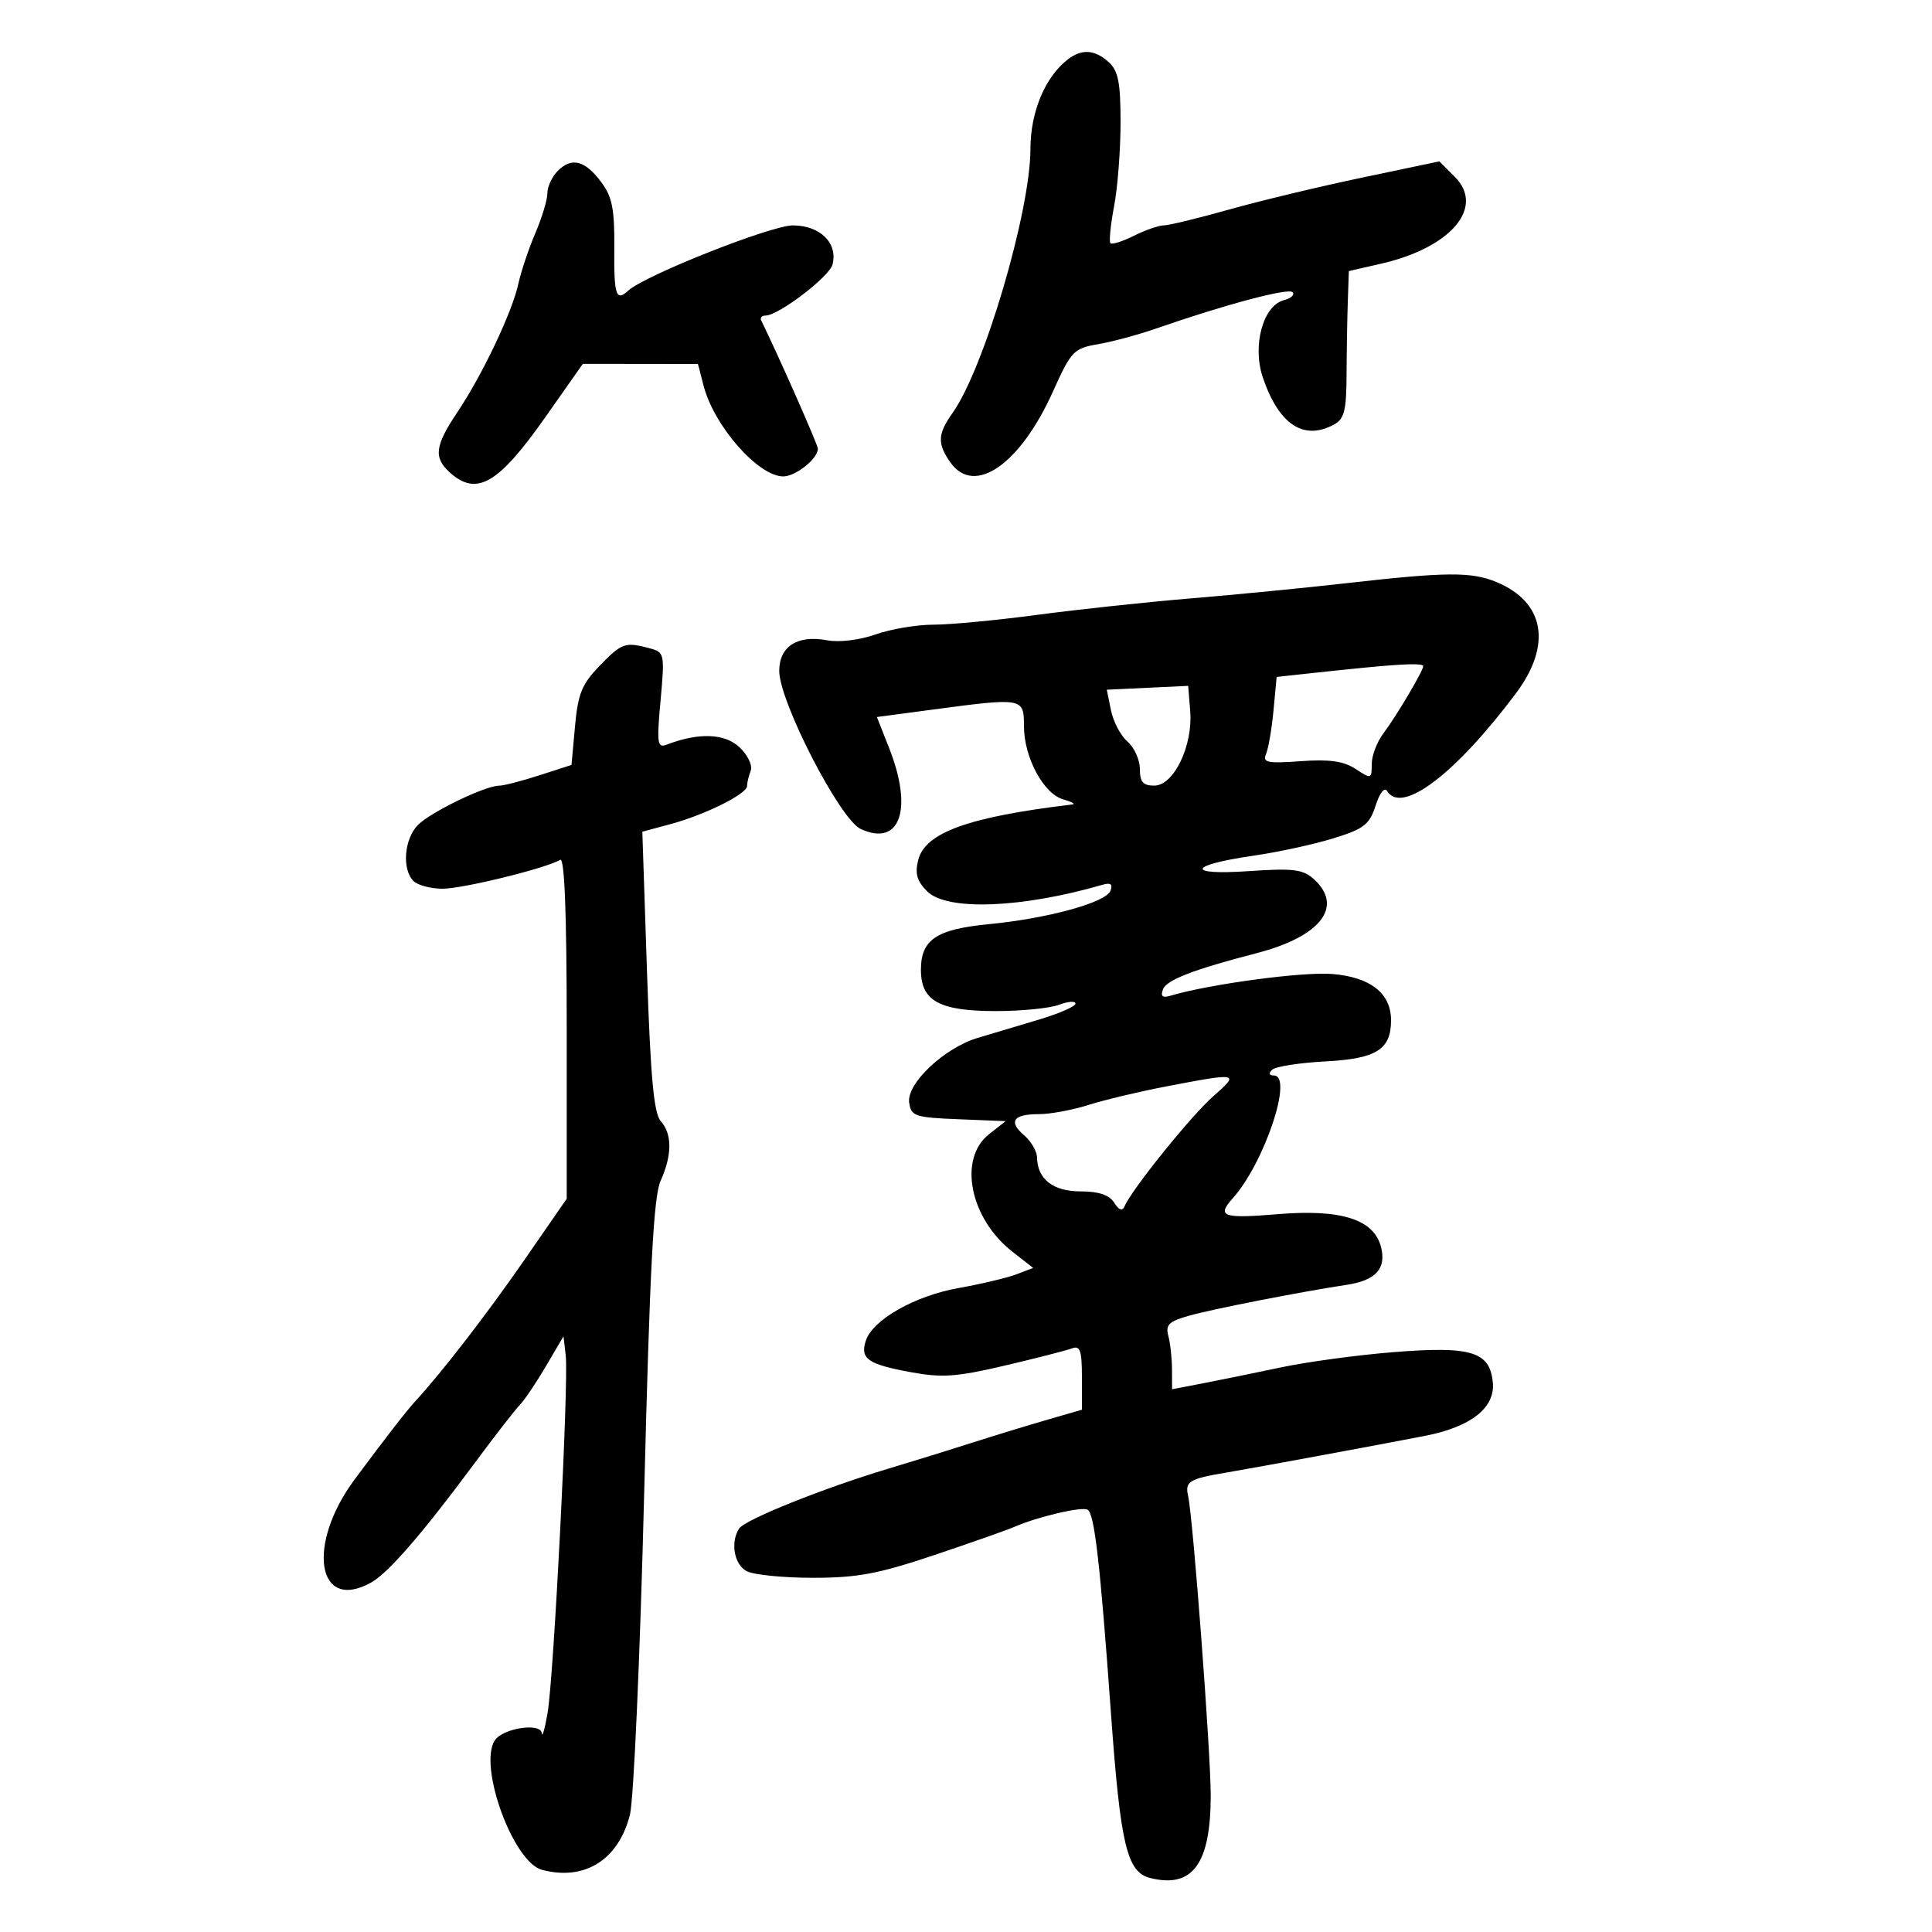 <svg xmlns="http://www.w3.org/2000/svg" width="300" height="300" viewBox="0 0 300 300" version="1.1">
	<path d="M 165.778 9.250 C 162.260 11.991, 160.008 17.410, 160.004 23.141 C 159.997 32.846, 152.796 57.264, 147.922 64.109 C 145.593 67.380, 145.522 68.873, 147.557 71.777 C 151.273 77.083, 158.387 72.174, 163.517 60.766 C 166.333 54.504, 166.724 54.094, 170.500 53.447 C 172.700 53.070, 176.750 51.978, 179.500 51.021 C 190.132 47.320, 200.017 44.683, 200.699 45.366 C 201.092 45.758, 200.480 46.323, 199.339 46.622 C 196.118 47.464, 194.426 53.708, 196.090 58.612 C 198.565 65.904, 202.401 68.461, 207.097 65.948 C 208.745 65.066, 209.067 63.815, 209.093 58.198 C 209.110 54.514, 209.197 49.383, 209.287 46.796 L 209.450 42.092 214.475 40.940 C 225.341 38.450, 230.639 32.178, 225.882 27.435 L 223.500 25.060 211.500 27.580 C 204.900 28.966, 195.586 31.203, 190.803 32.550 C 186.020 33.898, 181.476 35, 180.707 35 C 179.937 35, 177.860 35.722, 176.091 36.604 C 174.323 37.487, 172.676 38.010, 172.433 37.766 C 172.189 37.523, 172.443 34.939, 172.995 32.025 C 173.548 29.111, 174 23.258, 174 19.018 C 174 12.821, 173.642 10.986, 172.171 9.655 C 169.989 7.680, 167.958 7.551, 165.778 9.250 M 86.621 26.521 C 85.730 27.413, 85 28.973, 85 29.989 C 85 31.004, 84.157 33.802, 83.126 36.207 C 82.095 38.612, 80.912 42.137, 80.498 44.040 C 79.538 48.454, 74.913 58.198, 71.024 64 C 67.532 69.211, 67.296 71.053, 69.829 73.345 C 74.009 77.128, 77.359 75.190, 84.709 64.737 L 90.500 56.500 99.439 56.511 L 108.379 56.522 109.259 59.919 C 110.871 66.140, 117.712 73.937, 121.595 73.978 C 123.527 73.998, 127 71.233, 127 69.674 C 127 69.072, 121.048 55.597, 118.199 49.750 C 117.998 49.337, 118.298 49, 118.867 49 C 120.880 49, 128.769 42.990, 129.270 41.074 C 130.139 37.754, 127.348 35, 123.116 35 C 119.713 35, 100.151 42.752, 97.550 45.131 C 95.652 46.867, 95.324 45.867, 95.388 38.542 C 95.441 32.479, 95.064 30.562, 93.371 28.292 C 90.845 24.906, 88.779 24.364, 86.621 26.521 M 209 90.566 C 202.675 91.285, 191.875 92.341, 185 92.911 C 178.125 93.482, 167.354 94.635, 161.064 95.474 C 154.774 96.313, 147.518 97, 144.939 97 C 142.361 97, 138.320 97.681, 135.960 98.514 C 133.458 99.397, 130.322 99.776, 128.439 99.423 C 123.827 98.557, 121 100.366, 121 104.182 C 121 108.931, 130.421 127.226, 133.634 128.716 C 139.746 131.552, 141.825 125.704, 138.081 116.206 L 136.163 111.338 144.945 110.169 C 158.871 108.315, 159 108.339, 159 112.766 C 159 117.607, 162.045 123.273, 165.108 124.131 C 166.424 124.499, 167.050 124.854, 166.500 124.920 C 150.413 126.842, 143.648 129.281, 142.578 133.545 C 142.048 135.657, 142.384 136.826, 143.976 138.412 C 147.047 141.471, 158.646 141.030, 171.244 137.375 C 172.467 137.020, 172.821 137.303, 172.430 138.321 C 171.732 140.141, 162.676 142.624, 153.500 143.511 C 145.387 144.295, 143 145.907, 143 150.598 C 143 155.433, 145.854 157, 154.657 157 C 158.624 157, 163.024 156.561, 164.435 156.025 C 165.846 155.488, 167 155.406, 167 155.842 C 167 156.278, 164.412 157.404, 161.250 158.344 C 158.088 159.284, 153.827 160.558, 151.782 161.176 C 146.600 162.741, 140.758 168.264, 141.174 171.204 C 141.476 173.328, 142.049 173.522, 148.827 173.795 L 156.154 174.091 153.577 176.118 C 148.748 179.917, 150.586 189.183, 157.195 194.355 L 160.429 196.886 157.811 197.882 C 156.372 198.429, 152.338 199.385, 148.847 200.006 C 142.022 201.221, 135.467 204.954, 134.432 208.215 C 133.549 210.997, 134.753 211.837, 141.374 213.061 C 146.281 213.968, 148.504 213.814, 156.066 212.038 C 160.967 210.888, 165.657 209.685, 166.488 209.366 C 167.714 208.896, 168 209.741, 168 213.842 L 168 218.898 162.250 220.568 C 159.088 221.487, 154.025 223.036, 151 224.011 C 147.975 224.986, 142.125 226.797, 138 228.036 C 127.805 231.096, 115.661 235.970, 114.765 237.360 C 113.388 239.497, 113.996 242.927, 115.934 243.965 C 116.998 244.534, 121.626 245, 126.218 245 C 133.115 245, 136.387 244.389, 145.033 241.485 C 150.790 239.551, 156.400 237.576, 157.500 237.095 C 161.119 235.512, 168.025 233.897, 168.889 234.431 C 169.957 235.091, 170.821 242.631, 172.506 266 C 173.986 286.518, 174.983 290.707, 178.600 291.614 C 185.182 293.266, 188 289.421, 188 278.785 C 188 272.065, 185.252 235.638, 184.494 232.318 C 183.972 230.033, 184.632 229.629, 190.500 228.647 C 194.610 227.959, 215.403 224.115, 221.355 222.943 C 228.457 221.544, 232.188 218.583, 231.805 214.649 C 231.340 209.871, 228.471 208.998, 216.389 209.959 C 210.828 210.402, 202.953 211.469, 198.889 212.331 C 194.825 213.193, 189.363 214.308, 186.750 214.810 L 182 215.723 181.986 212.611 C 181.979 210.900, 181.722 208.568, 181.417 207.429 C 180.954 205.708, 181.505 205.178, 184.680 204.288 C 188.422 203.240, 201.920 200.599, 209.150 199.501 C 213.623 198.822, 215.287 196.991, 214.452 193.667 C 213.368 189.345, 208.275 187.714, 198.423 188.535 C 189.872 189.247, 188.887 188.902, 191.413 186.079 C 196.340 180.572, 200.884 167, 197.800 167 C 197.052 167, 196.958 166.661, 197.550 166.101 C 198.072 165.607, 201.812 165.027, 205.859 164.812 C 213.744 164.394, 216 162.972, 216 158.420 C 216 154.247, 212.811 151.732, 206.900 151.242 C 202.317 150.862, 187.839 152.802, 181.756 154.612 C 180.504 154.985, 180.176 154.704, 180.594 153.617 C 181.154 152.157, 185.335 150.544, 195.156 147.999 C 205.092 145.425, 208.696 140.750, 204.012 136.511 C 202.319 134.979, 200.821 134.795, 193.899 135.269 C 184.010 135.947, 184.494 134.333, 194.617 132.875 C 198.403 132.329, 203.975 131.122, 207 130.191 C 211.788 128.719, 212.642 128.060, 213.599 125.101 C 214.255 123.070, 214.983 122.164, 215.408 122.851 C 217.673 126.516, 226.024 120.172, 235.385 107.673 C 241.018 100.153, 239.871 93.516, 232.401 90.394 C 228.496 88.763, 224.602 88.791, 209 90.566 M 93.112 103.385 C 90.356 106.228, 89.744 107.730, 89.287 112.774 L 88.742 118.779 83.756 120.390 C 81.014 121.275, 78.204 122, 77.512 122 C 75.359 122, 66.928 126.072, 64.916 128.084 C 62.766 130.234, 62.376 134.976, 64.200 136.800 C 64.860 137.460, 66.891 138, 68.713 138 C 71.893 138, 84.886 134.806, 86.986 133.509 C 87.662 133.091, 88 141.772, 88 159.511 L 88 186.140 81.303 195.820 C 75.643 204.001, 68.511 213.232, 64.500 217.567 C 63.171 219.003, 59.807 223.339, 55.064 229.729 C 47.517 239.895, 49.233 250.449, 57.662 245.715 C 60.299 244.233, 65.601 238.125, 73.470 227.500 C 76.728 223.100, 79.980 218.906, 80.697 218.179 C 81.413 217.453, 83.236 214.753, 84.749 212.179 L 87.500 207.500 87.849 210.500 C 88.324 214.583, 85.995 260.393, 85.027 266 C 84.600 268.475, 84.194 269.881, 84.125 269.125 C 83.971 267.435, 78.023 268.363, 76.815 270.265 C 74.263 274.283, 79.686 289.149, 84.139 290.341 C 90.769 292.116, 96.066 288.795, 97.819 281.764 C 98.404 279.419, 99.396 257.025, 100.024 232 C 100.906 196.842, 101.487 185.784, 102.583 183.349 C 104.382 179.348, 104.386 176.091, 102.594 174.079 C 101.530 172.884, 101.011 167.223, 100.464 150.823 L 99.741 129.147 104.115 127.969 C 109.466 126.528, 116 123.280, 116 122.061 C 116 121.568, 116.256 120.498, 116.568 119.684 C 116.886 118.854, 116.117 117.247, 114.818 116.025 C 112.526 113.870, 108.481 113.727, 103.534 115.625 C 102.068 116.188, 101.966 115.459, 102.571 108.777 C 103.231 101.495, 103.186 101.282, 100.874 100.663 C 97.070 99.645, 96.565 99.822, 93.112 103.385 M 212 103.659 C 210.075 103.846, 206.191 104.250, 203.369 104.556 L 198.238 105.114 197.750 110.307 C 197.481 113.163, 196.961 116.205, 196.594 117.066 C 196.020 118.414, 196.768 118.572, 201.956 118.197 C 206.435 117.873, 208.631 118.183, 210.493 119.403 C 212.928 120.999, 213 120.977, 213 118.658 C 213 117.344, 213.814 115.197, 214.809 113.885 C 216.766 111.306, 221 104.164, 221 103.443 C 221 102.990, 218.212 103.057, 212 103.659 M 178.181 106.799 L 171.863 107.099 172.512 110.299 C 172.868 112.060, 174.024 114.247, 175.080 115.160 C 176.136 116.073, 177 117.986, 177 119.410 C 177 121.433, 177.493 121.997, 179.250 121.989 C 182.270 121.973, 185.247 115.798, 184.817 110.443 L 184.500 106.500 178.181 106.799 M 181 168.717 C 176.875 169.507, 171.475 170.796, 169 171.582 C 166.525 172.367, 163.064 173.008, 161.309 173.005 C 157.318 172.999, 156.530 174.153, 159.051 176.312 C 160.123 177.230, 161.014 178.772, 161.032 179.740 C 161.093 183.111, 163.528 185, 167.811 185 C 170.617 185, 172.248 185.549, 173.008 186.750 C 173.749 187.920, 174.282 188.109, 174.618 187.320 C 175.738 184.687, 184.971 173.232, 188.401 170.221 C 192.550 166.578, 192.360 166.540, 181 168.717" stroke="none" fill="black" fill-rule="evenodd"/>
</svg>